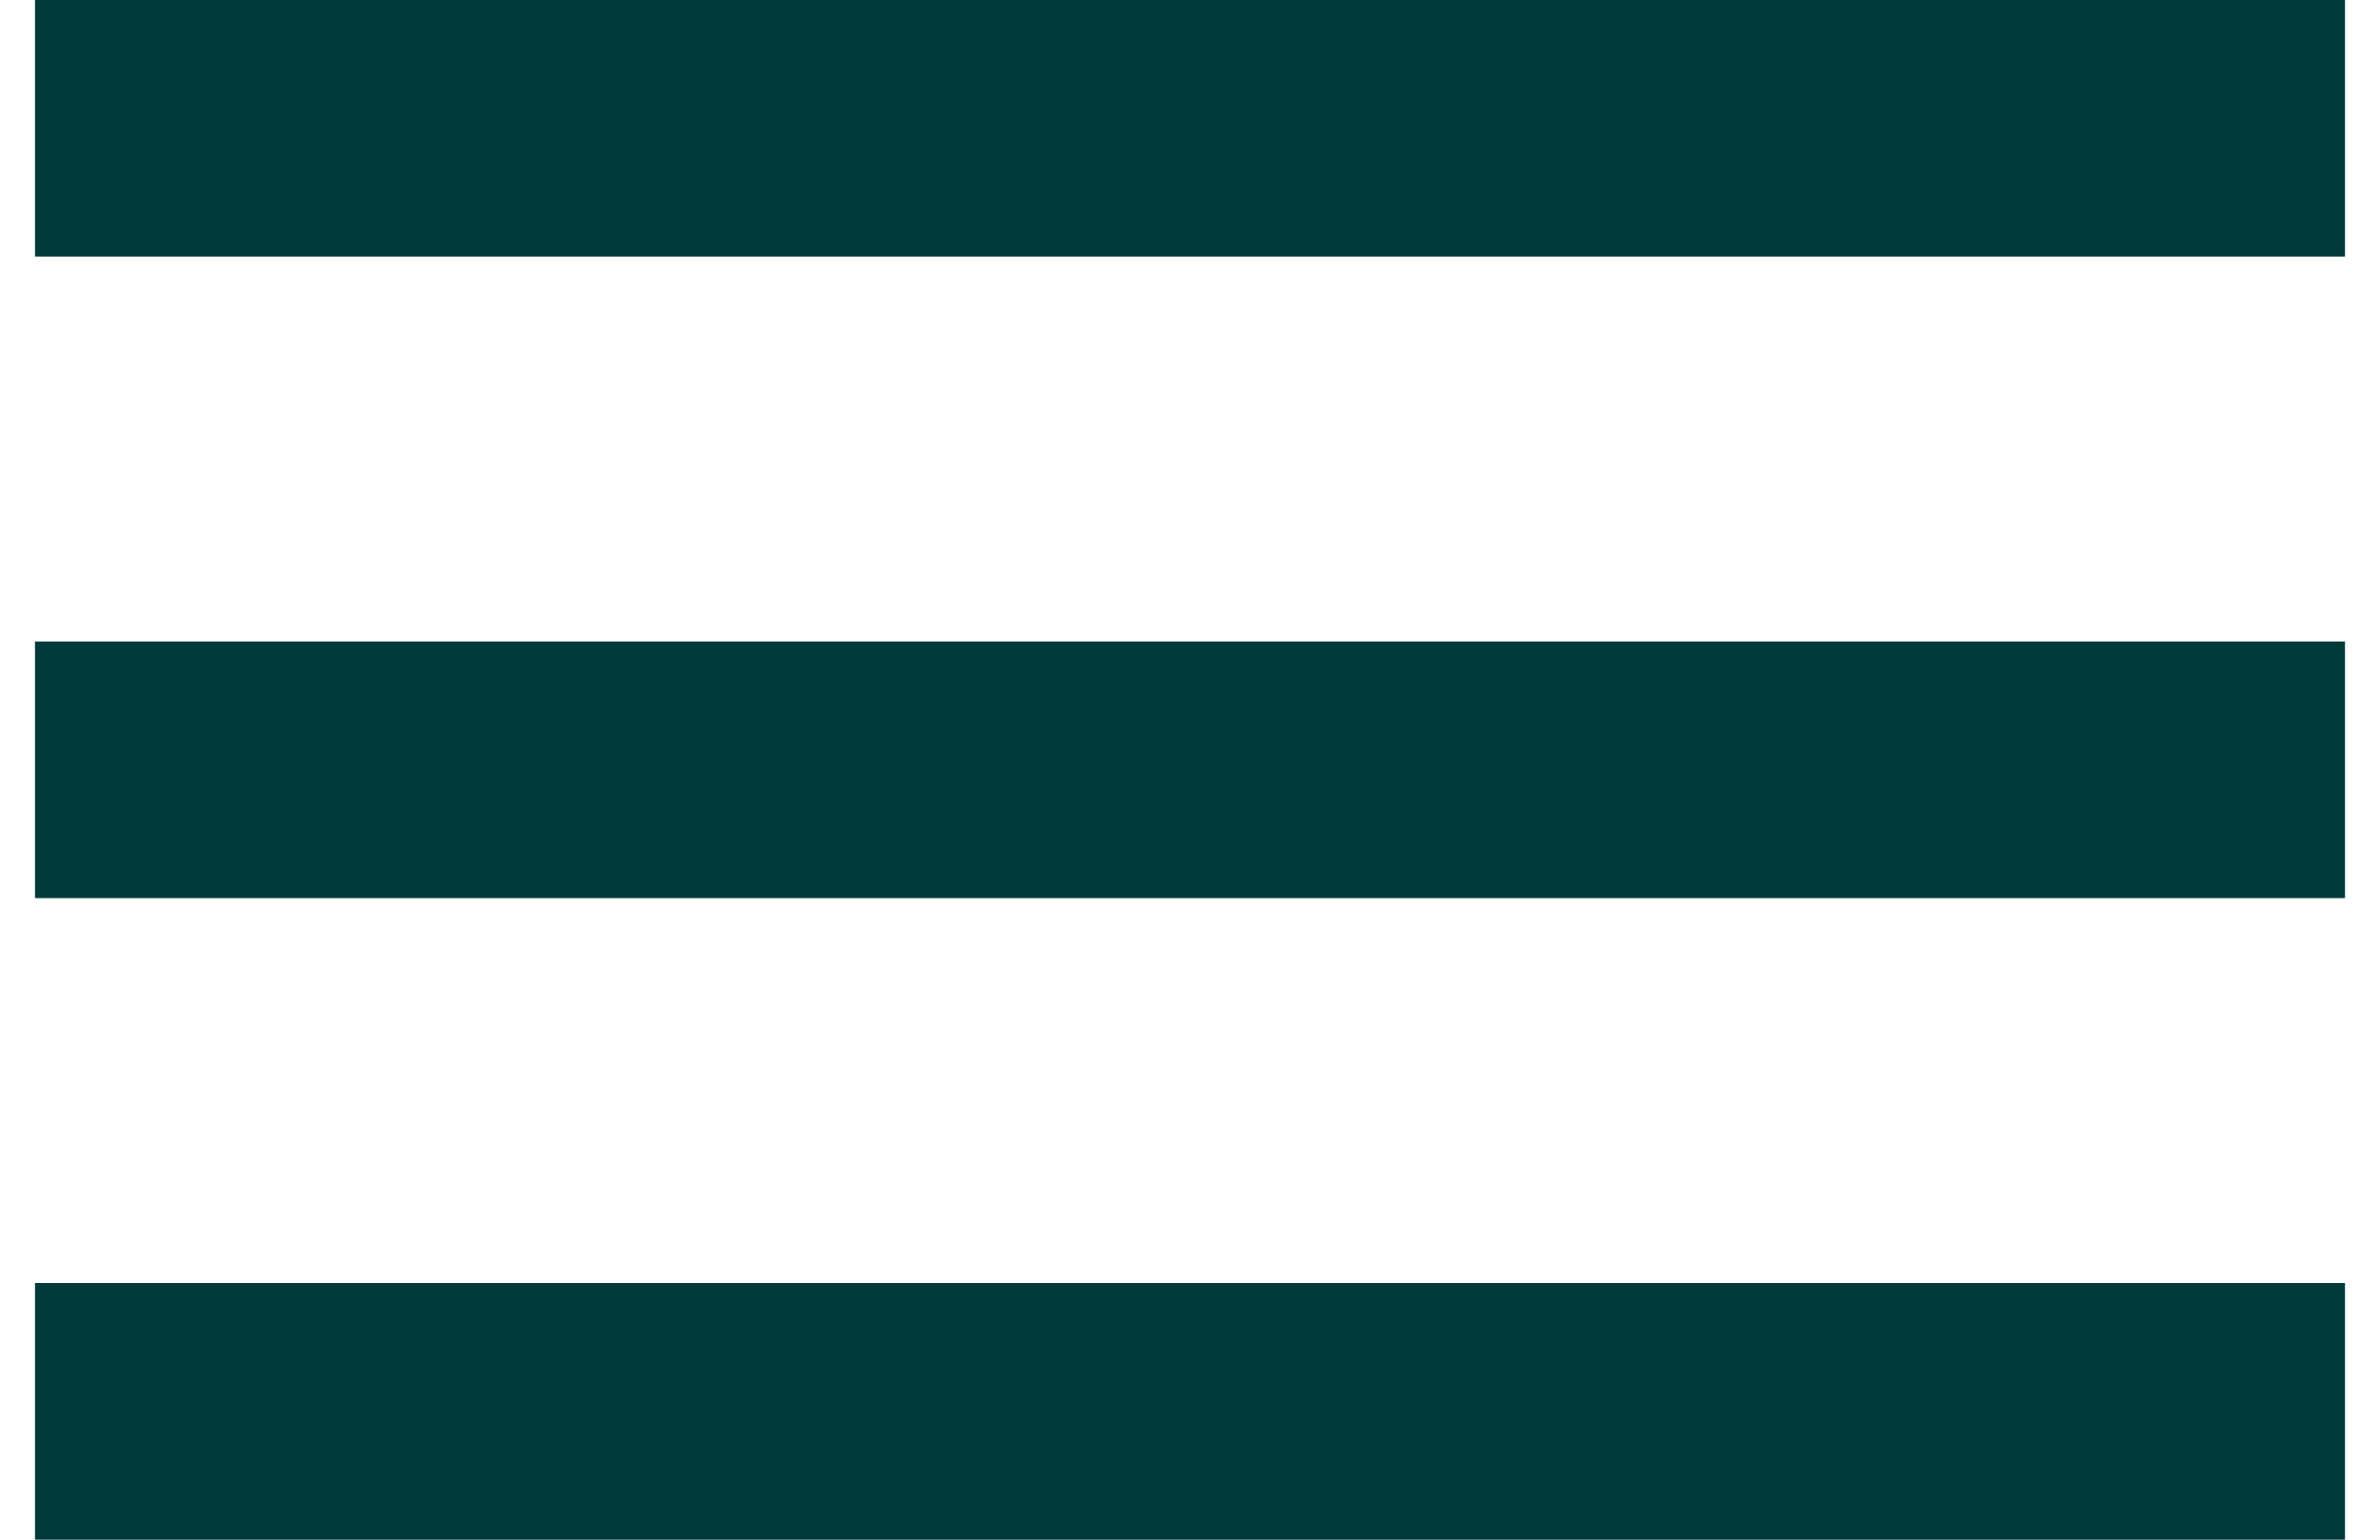 <svg width="34" height="22" viewBox="0 0 34 22" fill="none" xmlns="http://www.w3.org/2000/svg">
<path d="M0.5 22H33.5V18.333H0.5V22ZM0.5 12.833H33.5V9.167H0.5V12.833ZM0.5 0V3.667H33.5V0H0.5Z" fill="#003A3A"/>
</svg>
